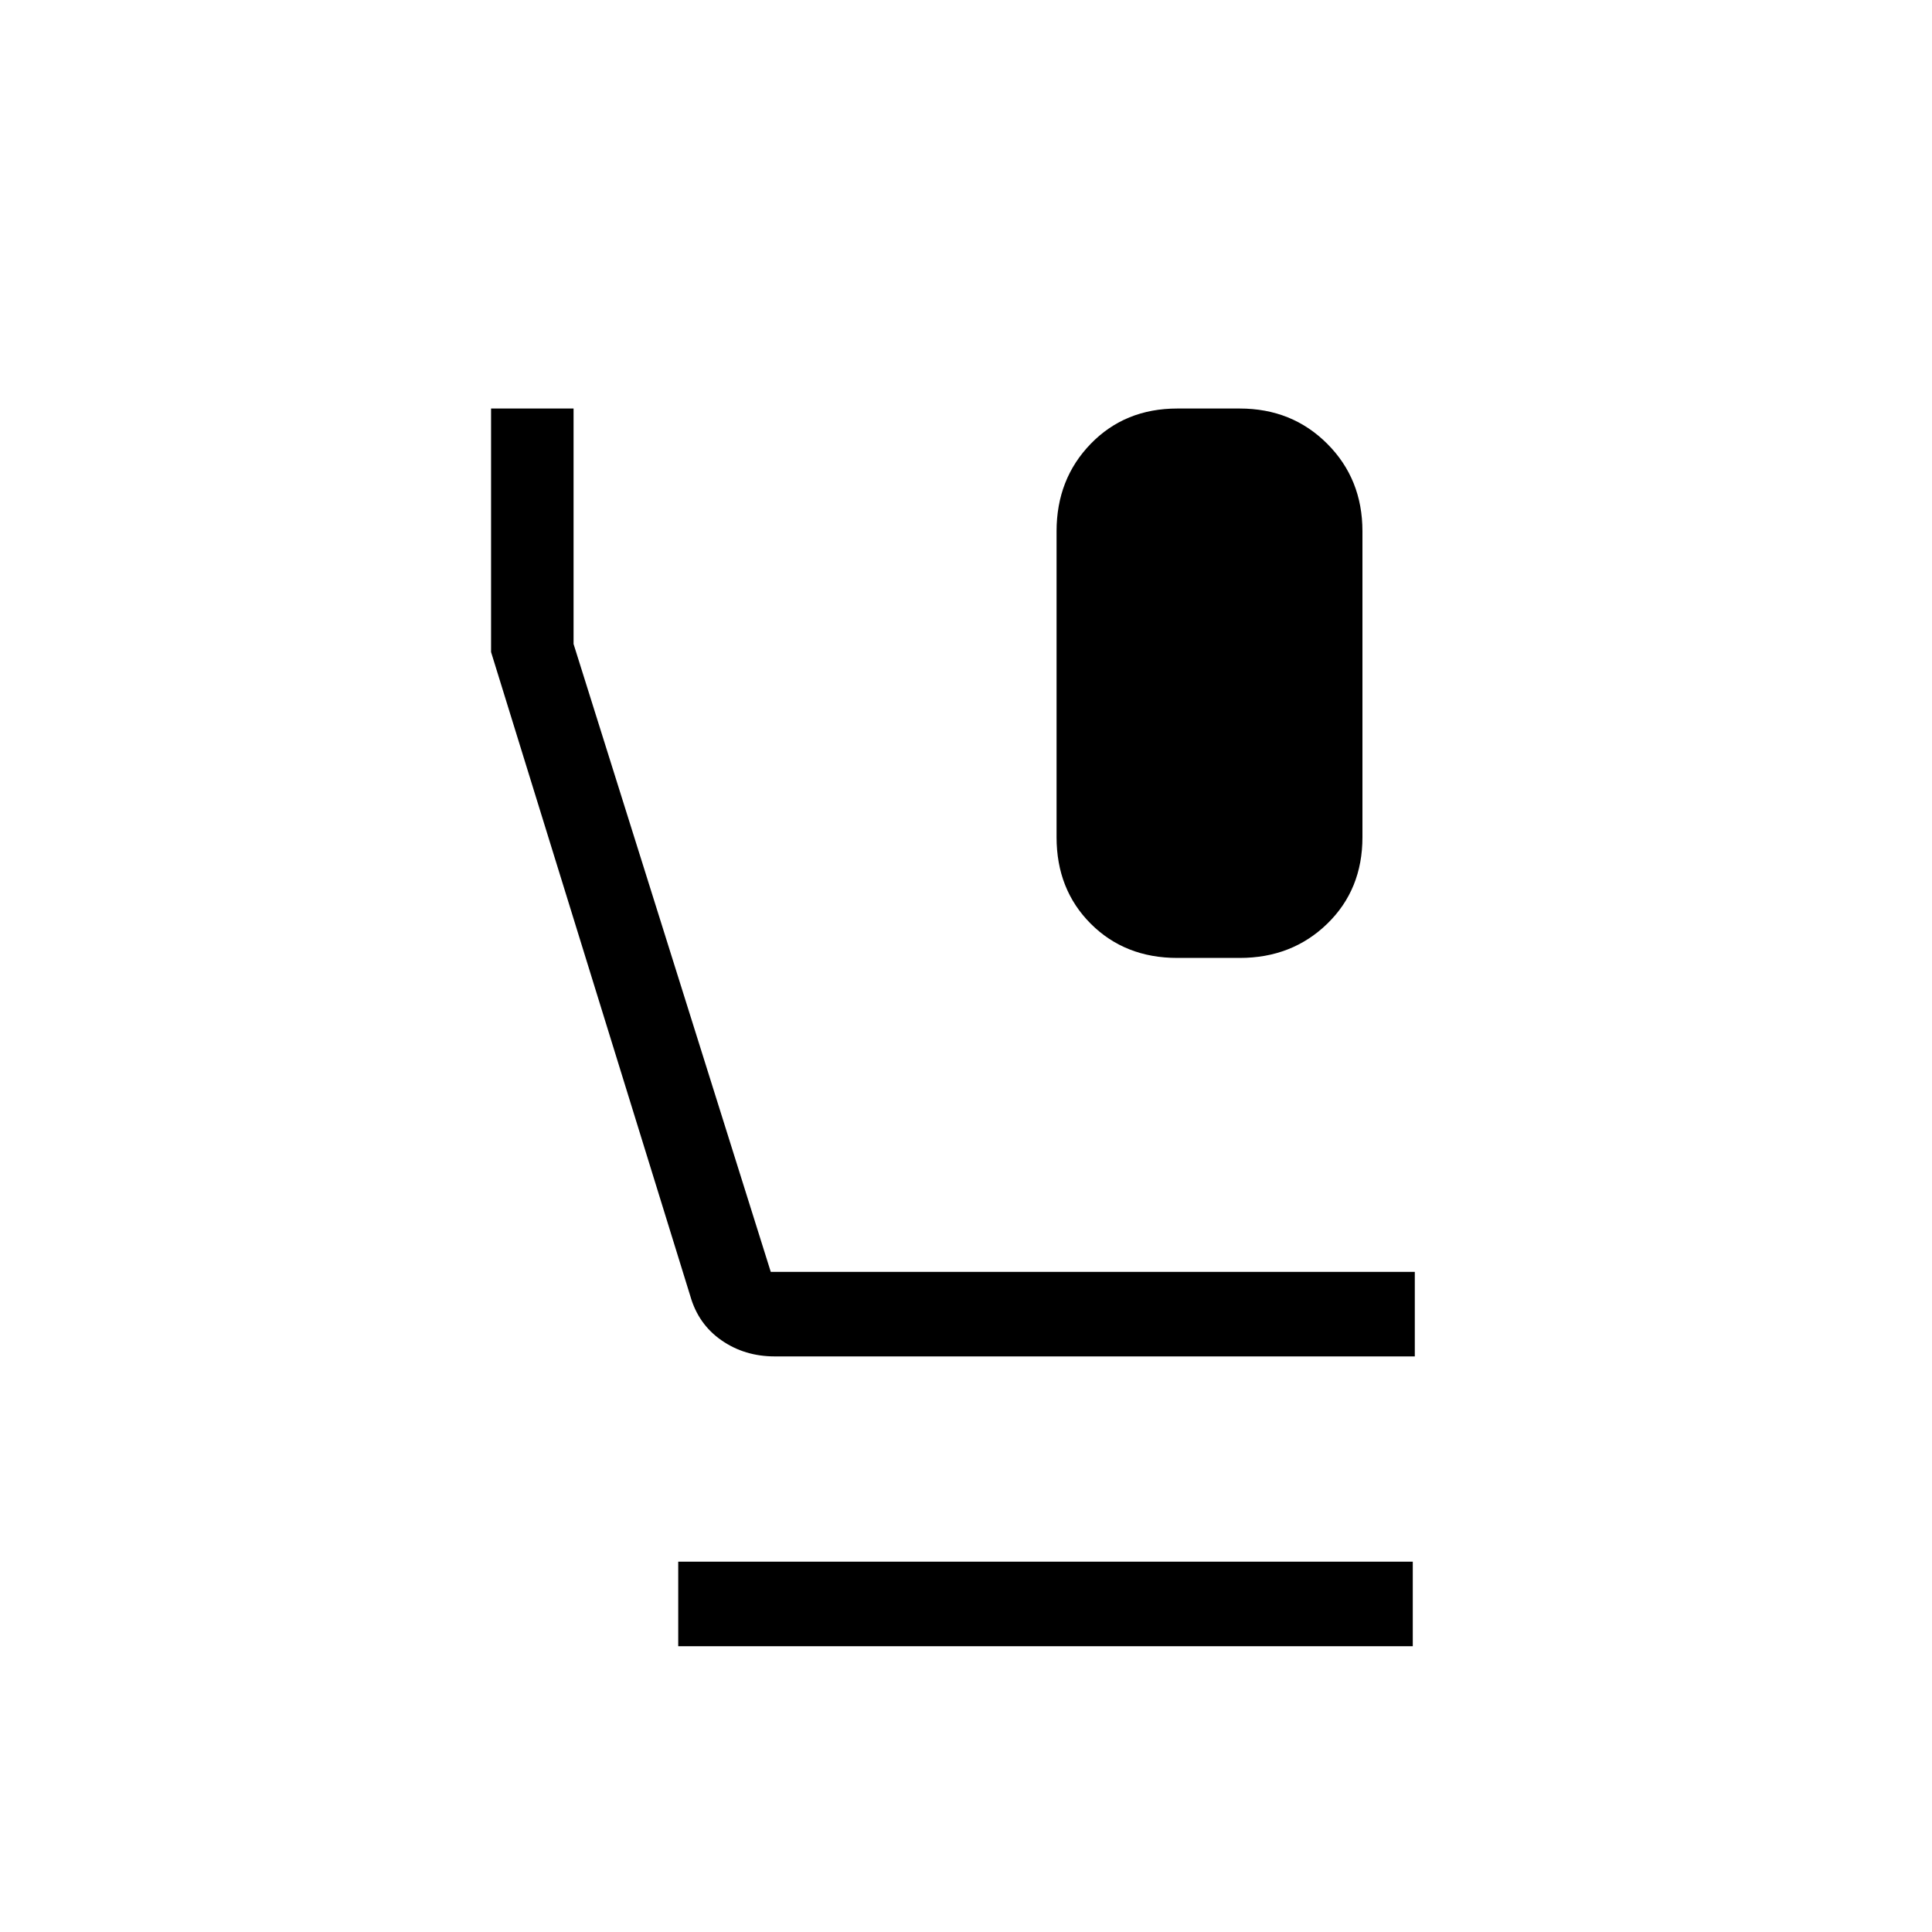 <svg xmlns="http://www.w3.org/2000/svg" height="40" width="40"><path d="M24.375 19.833Q23.292 19.833 22.583 19.125Q21.875 18.417 21.875 17.333V11Q21.875 9.917 22.583 9.188Q23.292 8.458 24.375 8.458H25.667Q26.75 8.458 27.479 9.188Q28.208 9.917 28.208 11V17.333Q28.208 18.417 27.479 19.125Q26.75 19.833 25.667 19.833ZM16.042 28.083Q15.417 28.083 14.938 27.75Q14.458 27.417 14.292 26.833L10.167 13.5V8.458H11.875V13.333L15.958 26.333H29.292V28.083ZM14.042 34.083V32.333H29.25V34.083Z"/></svg>